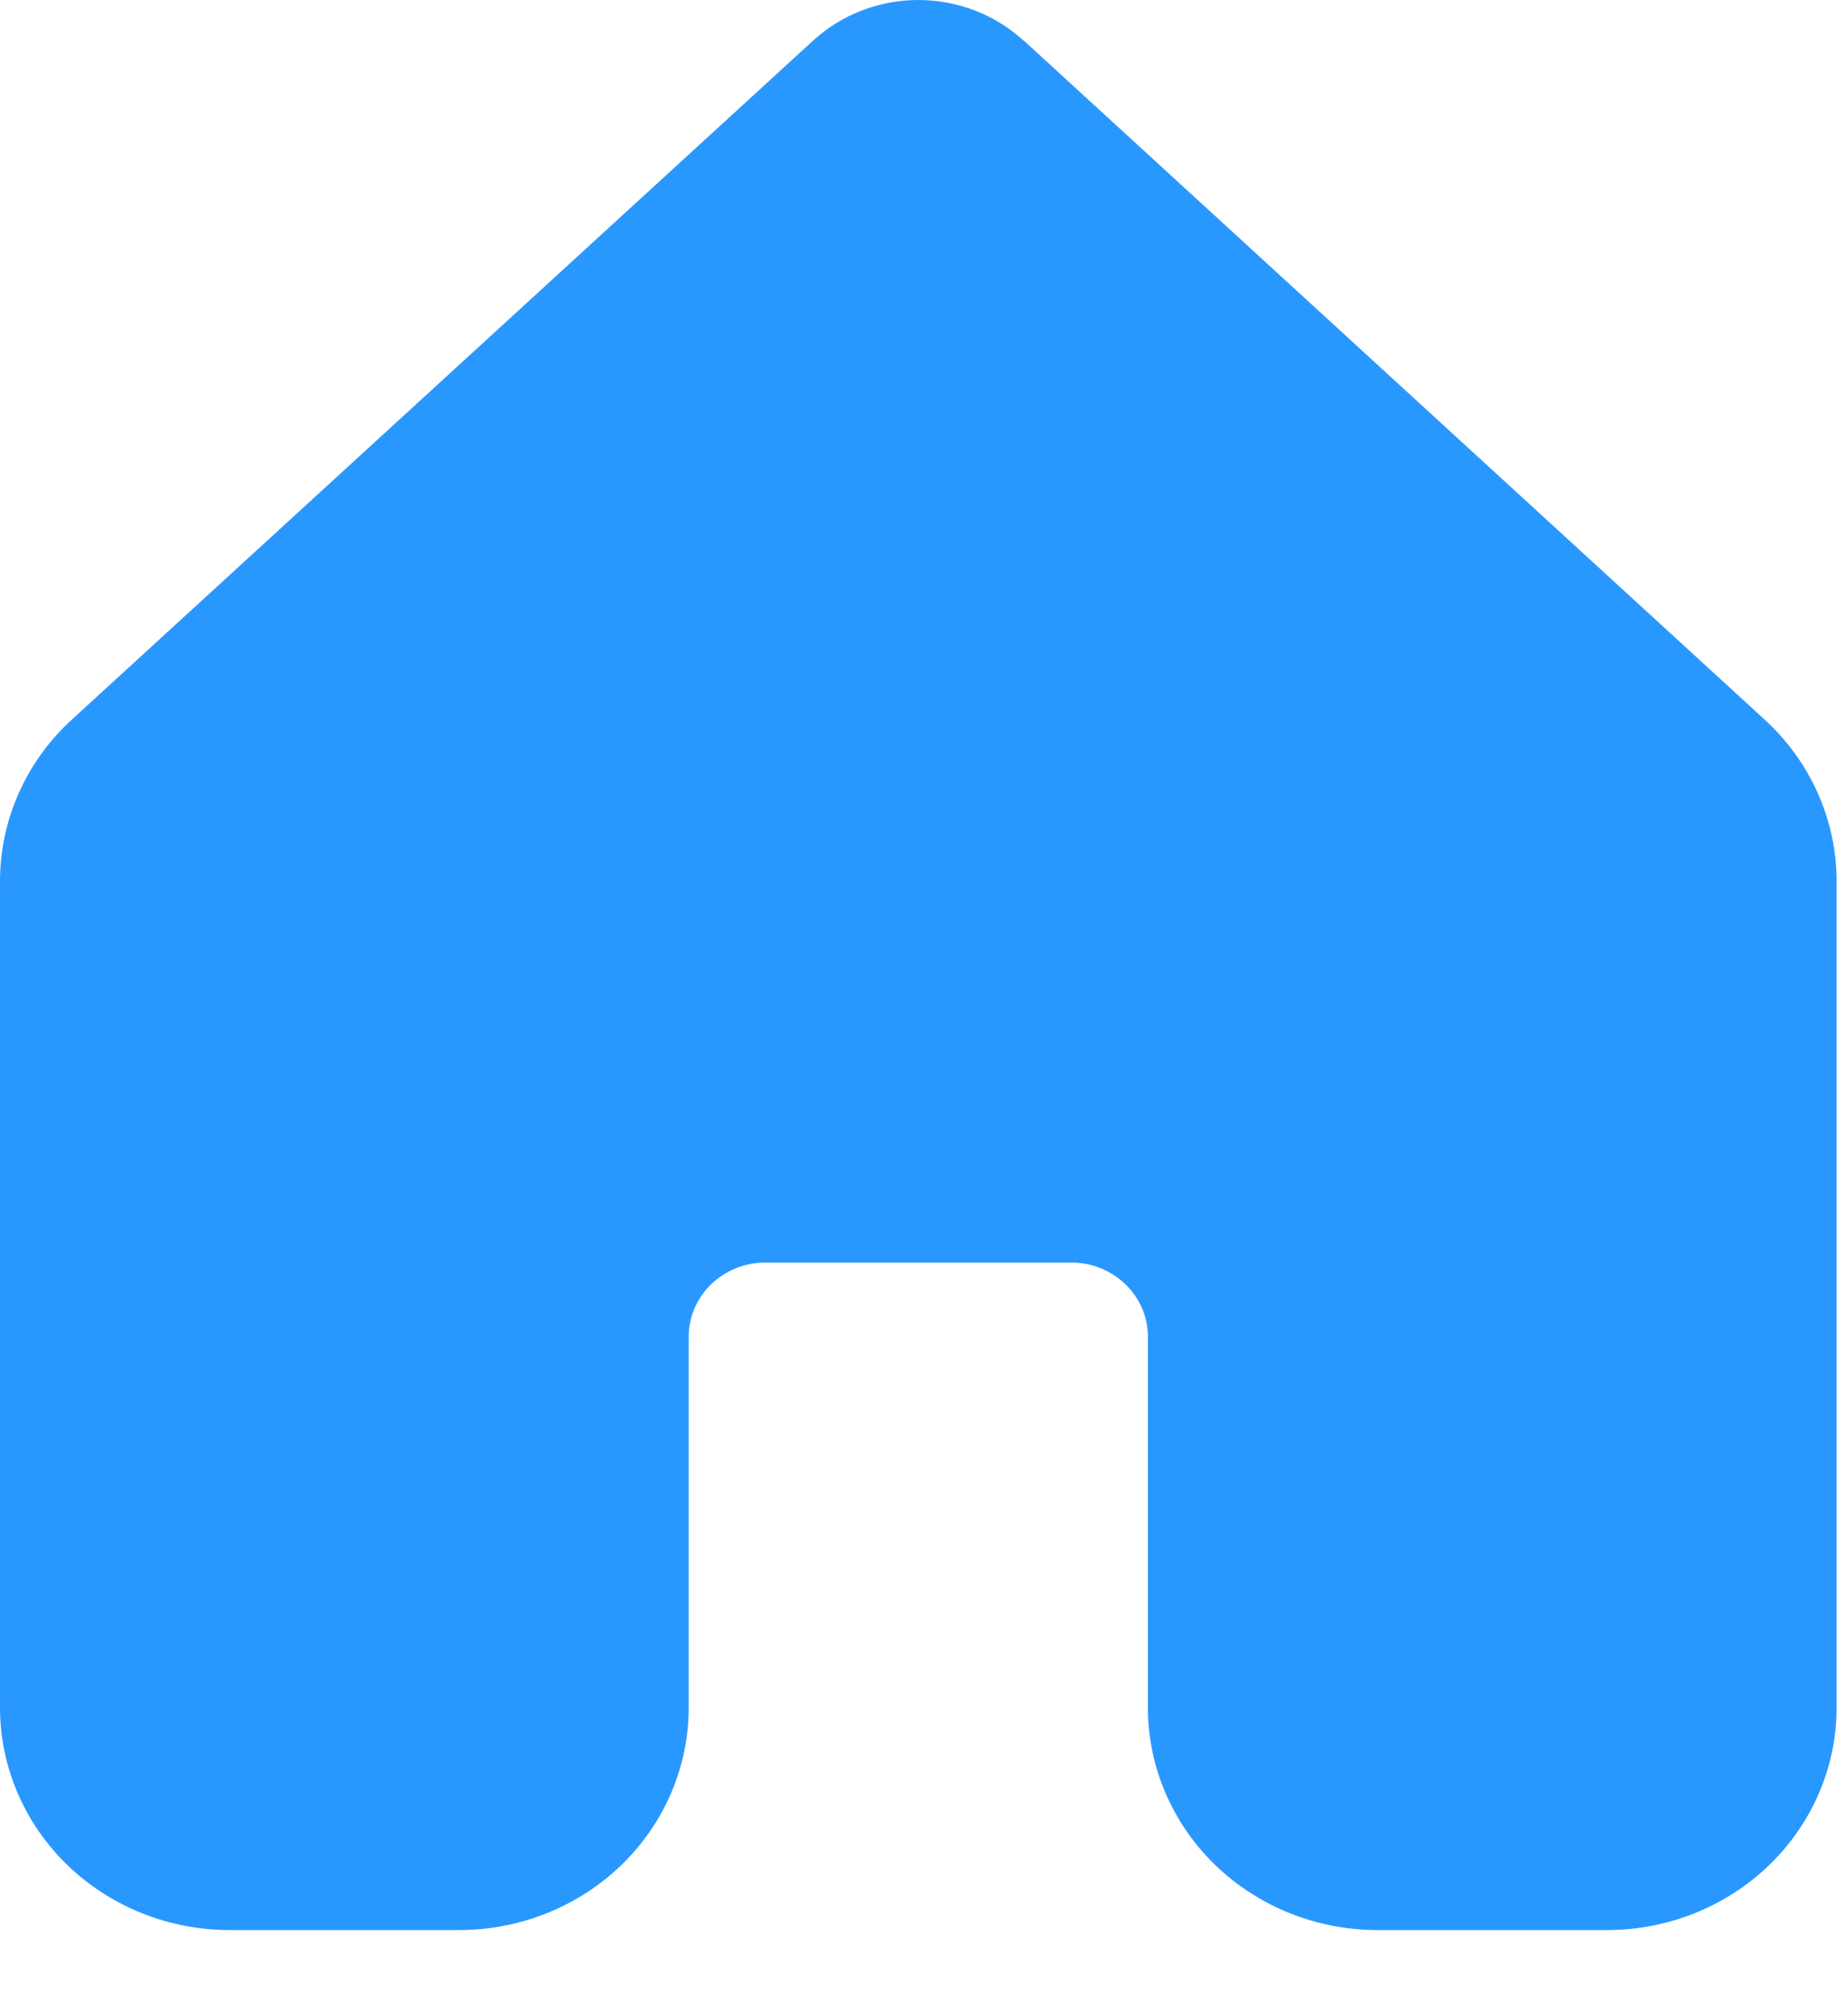 <svg width="25" height="27" viewBox="0 0 25 27" fill="none" xmlns="http://www.w3.org/2000/svg">
<path d="M13.845 0.548C13.461 0.196 12.952 0 12.423 0C11.894 0 11.385 0.196 11.001 0.548L0.971 9.73C0.664 10.011 0.419 10.35 0.252 10.727C0.085 11.103 -0 11.508 1.5244e-06 11.918V23.089C0.001 23.886 0.328 24.651 0.91 25.215C1.493 25.778 2.282 26.095 3.106 26.095H6.211C7.035 26.095 7.825 25.778 8.408 25.214C8.99 24.65 9.317 23.885 9.317 23.087V18.073C9.317 17.807 9.426 17.552 9.62 17.364C9.815 17.176 10.078 17.07 10.352 17.07H14.493C14.768 17.07 15.031 17.176 15.225 17.364C15.42 17.552 15.529 17.807 15.529 18.073V23.087C15.529 23.885 15.856 24.65 16.438 25.214C17.021 25.778 17.811 26.095 18.634 26.095H21.74C22.564 26.095 23.354 25.778 23.936 25.214C24.519 24.65 24.846 23.885 24.846 23.087V11.916C24.846 11.506 24.759 11.101 24.592 10.726C24.425 10.35 24.18 10.011 23.873 9.73L13.845 0.544V0.548Z" fill="#2898FF"/>
</svg>
